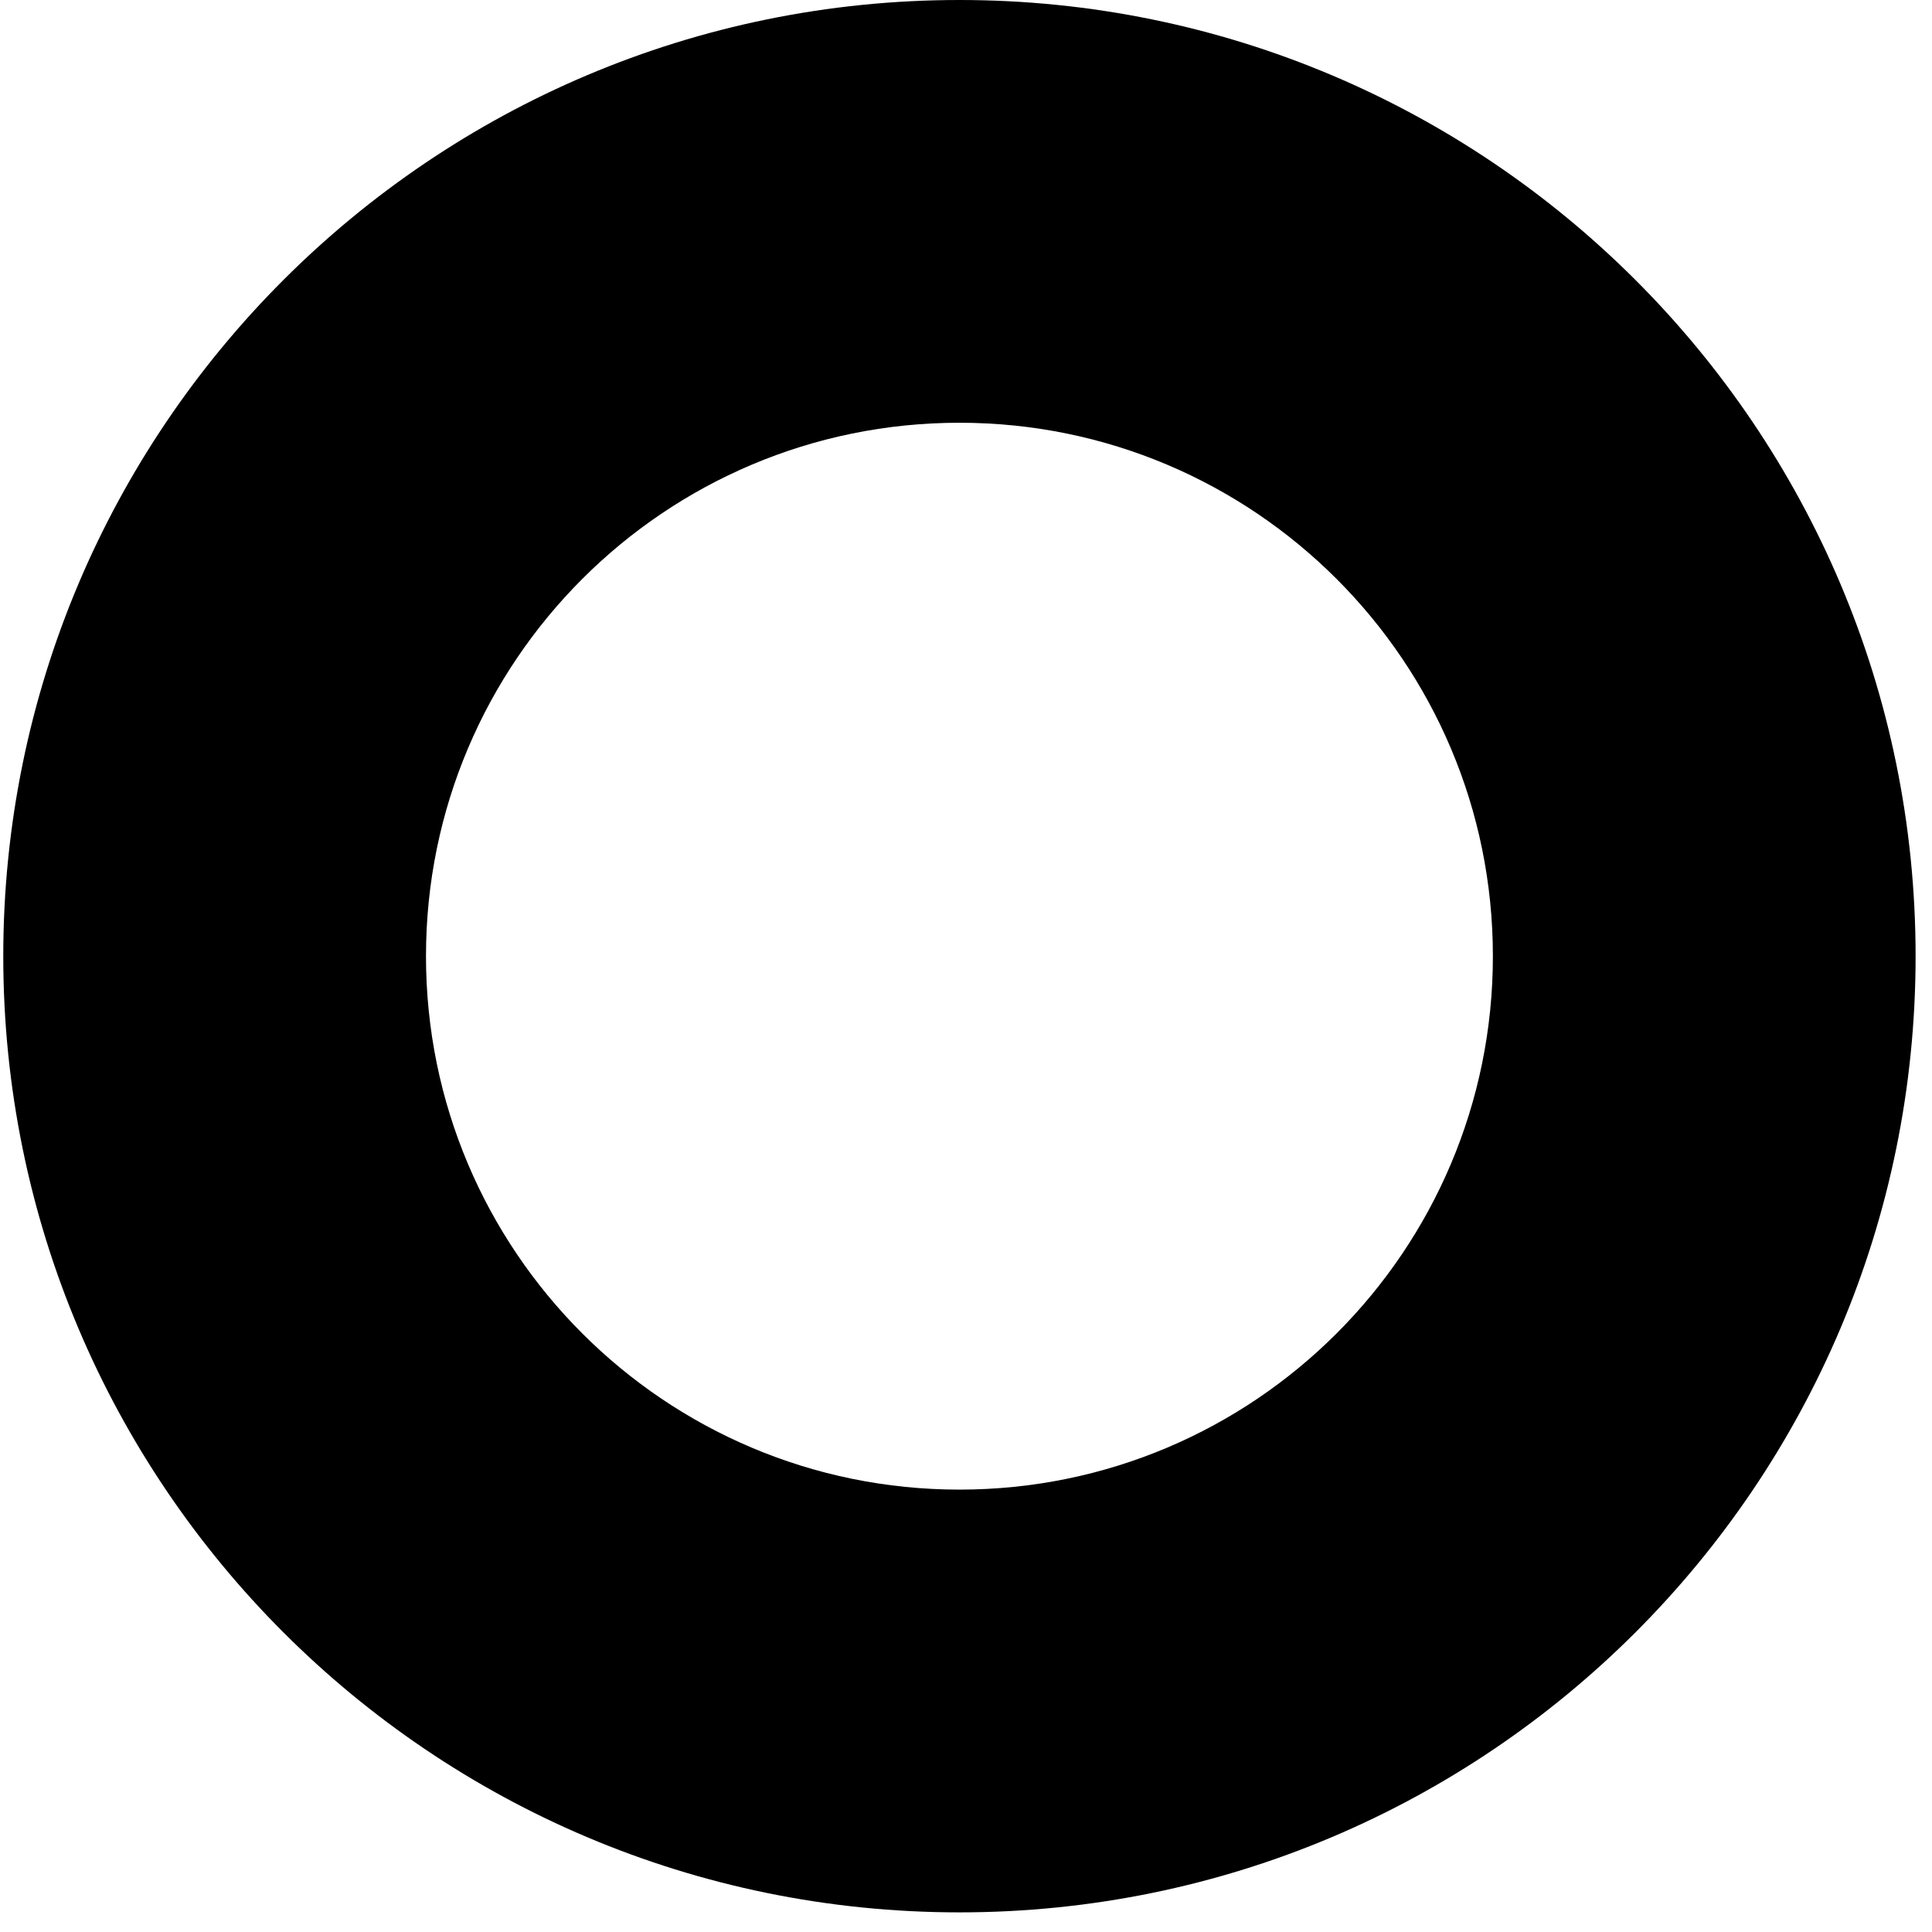 <svg width="49" height="49" viewBox="0 0 49 49" fill="none" xmlns="http://www.w3.org/2000/svg">
<path fill-rule="evenodd" clip-rule="evenodd" d="M24.334 48.502C37.727 48.502 48.584 37.644 48.584 24.251C48.584 10.857 37.727 0 24.334 0C10.94 0 0.083 10.857 0.083 24.251C0.083 37.644 10.94 48.502 24.334 48.502ZM24.334 37.78C31.806 37.78 37.863 31.723 37.863 24.251C37.863 16.779 31.806 10.722 24.334 10.722C16.861 10.722 10.804 16.779 10.804 24.251C10.804 31.723 16.861 37.78 24.334 37.78Z" fill="black"/>
</svg>
